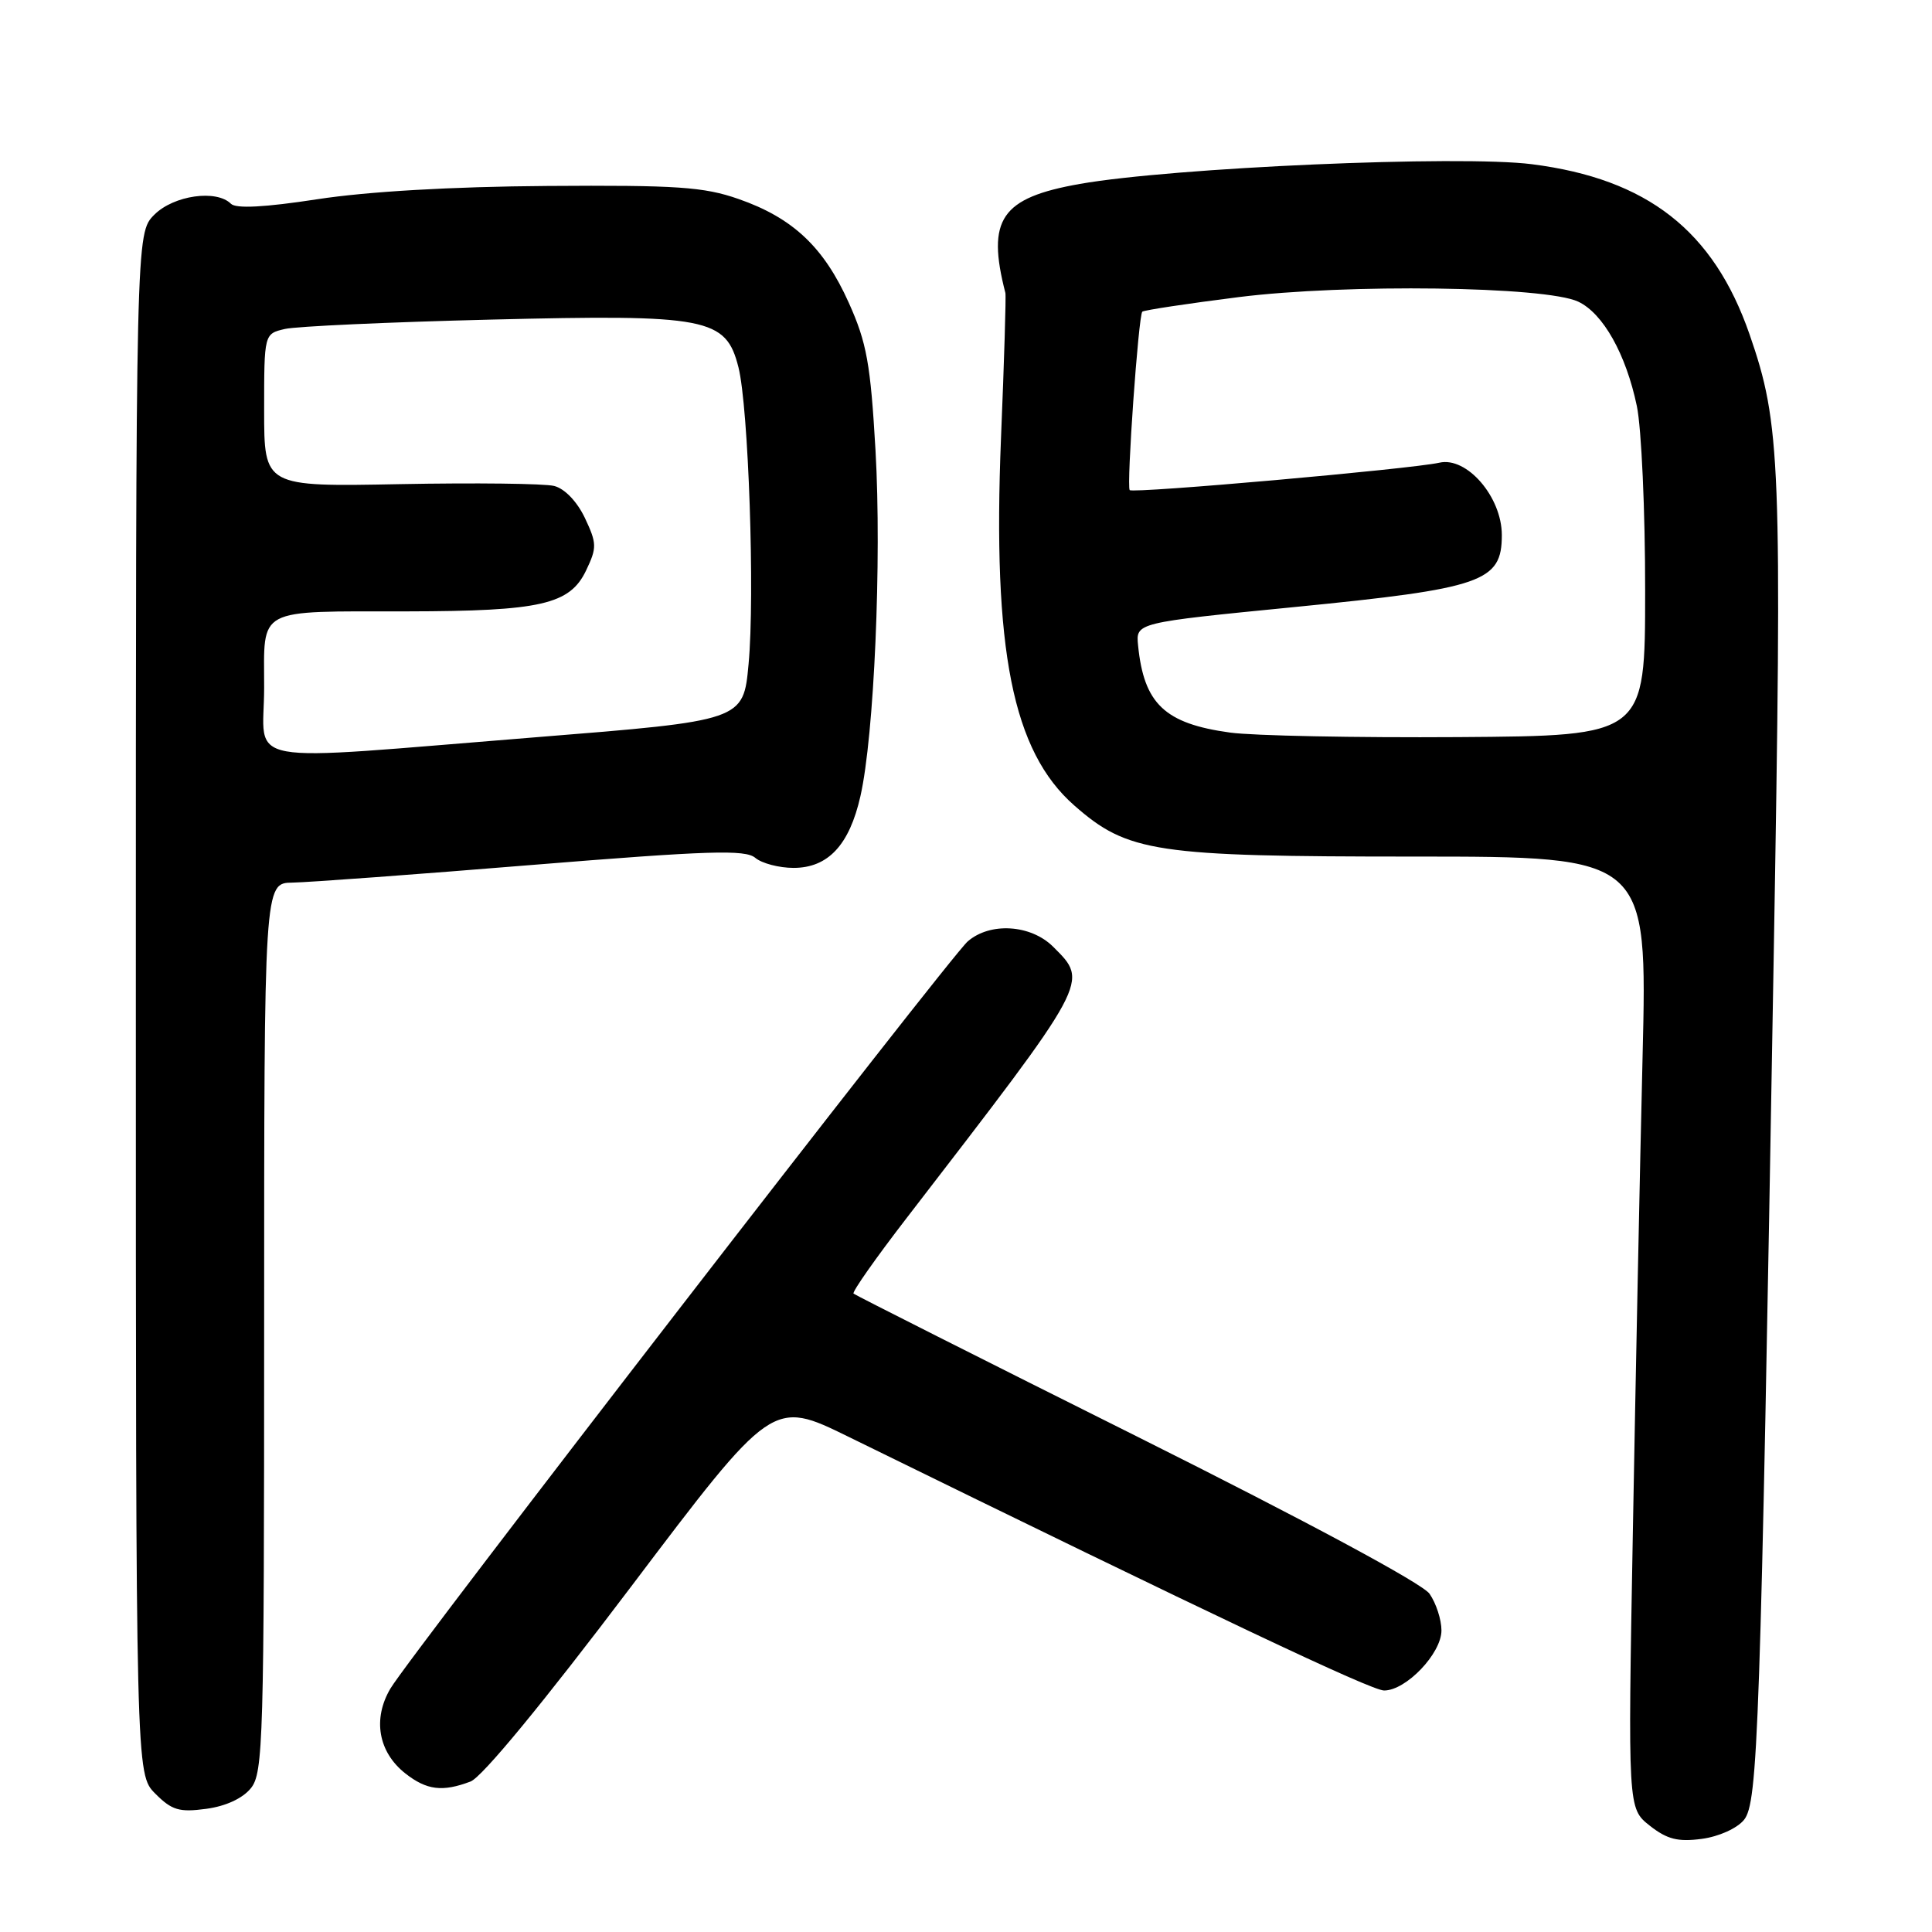 <?xml version="1.0" encoding="UTF-8" standalone="no"?>
<!DOCTYPE svg PUBLIC "-//W3C//DTD SVG 1.1//EN" "http://www.w3.org/Graphics/SVG/1.1/DTD/svg11.dtd" >
<svg xmlns="http://www.w3.org/2000/svg" xmlns:xlink="http://www.w3.org/1999/xlink" version="1.1" viewBox="0 0 256 256">
 <g >
 <path fill="currentColor"
d=" M 231.09 241.14 C 232.94 238.85 233.26 229.66 235.02 127.04 C 236.15 61.06 235.96 56.24 231.82 44.29 C 227.05 30.56 218.29 23.71 202.99 21.76 C 193.45 20.54 155.41 22.20 143.09 24.37 C 132.63 26.21 130.70 29.04 133.22 38.82 C 133.32 39.19 133.06 47.83 132.64 58.00 C 131.50 86.16 134.17 99.55 142.35 106.73 C 149.44 112.96 153.05 113.50 187.39 113.50 C 218.29 113.50 218.29 113.50 217.65 140.00 C 217.30 154.57 216.72 182.95 216.36 203.06 C 215.70 239.62 215.70 239.62 218.60 241.91 C 220.90 243.72 222.33 244.08 225.49 243.66 C 227.75 243.36 230.17 242.27 231.09 241.14 Z  M 33.24 236.95 C 34.88 234.93 35.00 230.61 35.00 175.89 C 35.00 117.00 35.00 117.00 38.75 116.95 C 40.81 116.92 55.10 115.87 70.50 114.61 C 93.91 112.71 98.76 112.55 100.08 113.67 C 100.95 114.40 103.23 115.00 105.15 115.00 C 109.72 115.00 112.55 111.97 114.01 105.50 C 115.83 97.50 116.84 74.22 116.01 59.69 C 115.35 48.20 114.85 45.41 112.47 40.12 C 109.16 32.74 105.05 28.87 97.84 26.36 C 93.26 24.76 89.67 24.52 72.50 24.64 C 59.82 24.73 48.68 25.38 42.05 26.40 C 35.07 27.47 31.27 27.67 30.60 27.00 C 28.68 25.08 23.02 25.88 20.45 28.45 C 18.00 30.91 18.00 30.91 18.00 133.00 C 18.00 235.09 18.00 235.09 20.58 237.67 C 22.77 239.87 23.76 240.16 27.32 239.68 C 29.89 239.34 32.15 238.30 33.24 236.95 Z  M 62.35 236.06 C 63.88 235.48 71.98 225.64 83.59 210.28 C 102.36 185.44 102.36 185.44 112.43 190.38 C 161.16 214.27 181.71 224.00 183.40 224.00 C 186.32 224.00 191.00 219.09 191.00 216.04 C 191.00 214.61 190.29 212.43 189.42 211.18 C 188.45 209.81 173.20 201.61 150.67 190.35 C 130.22 180.14 113.32 171.61 113.10 171.41 C 112.88 171.20 116.03 166.72 120.10 161.44 C 144.56 129.69 144.29 130.20 139.55 125.45 C 136.59 122.50 131.18 122.16 128.22 124.75 C 125.75 126.92 54.38 219.28 51.74 223.73 C 49.35 227.76 50.12 232.16 53.71 234.99 C 56.54 237.21 58.63 237.47 62.35 236.06 Z  M 162.99 97.07 C 154.33 95.88 151.57 93.26 150.80 85.51 C 150.50 82.51 150.50 82.51 171.50 80.44 C 196.49 77.97 199.00 77.10 199.00 70.90 C 199.00 65.85 194.36 60.47 190.72 61.31 C 187.08 62.14 150.08 65.42 149.69 64.94 C 149.25 64.40 150.85 41.82 151.36 41.30 C 151.57 41.10 157.31 40.23 164.12 39.37 C 178.37 37.58 204.80 37.93 209.12 39.97 C 212.42 41.52 215.45 46.93 216.89 53.80 C 217.50 56.71 218.00 67.74 217.99 78.30 C 217.99 97.50 217.99 97.50 193.24 97.67 C 179.63 97.76 166.02 97.49 162.99 97.07 Z  M 35.00 91.12 C 35.00 80.37 33.75 81.03 54.00 81.01 C 71.65 80.98 75.51 80.10 77.66 75.59 C 79.11 72.56 79.09 72.00 77.50 68.63 C 76.46 66.45 74.82 64.74 73.42 64.39 C 72.14 64.07 62.96 63.96 53.04 64.15 C 35.00 64.50 35.00 64.50 35.00 54.37 C 35.00 44.23 35.00 44.23 37.75 43.59 C 39.26 43.24 51.52 42.68 65.00 42.35 C 93.76 41.64 96.19 42.10 97.85 48.67 C 99.18 53.96 100.04 78.90 99.19 87.99 C 98.50 95.49 98.50 95.49 71.00 97.69 C 30.86 100.90 35.00 101.65 35.00 91.12 Z "/>
</g>
</svg>